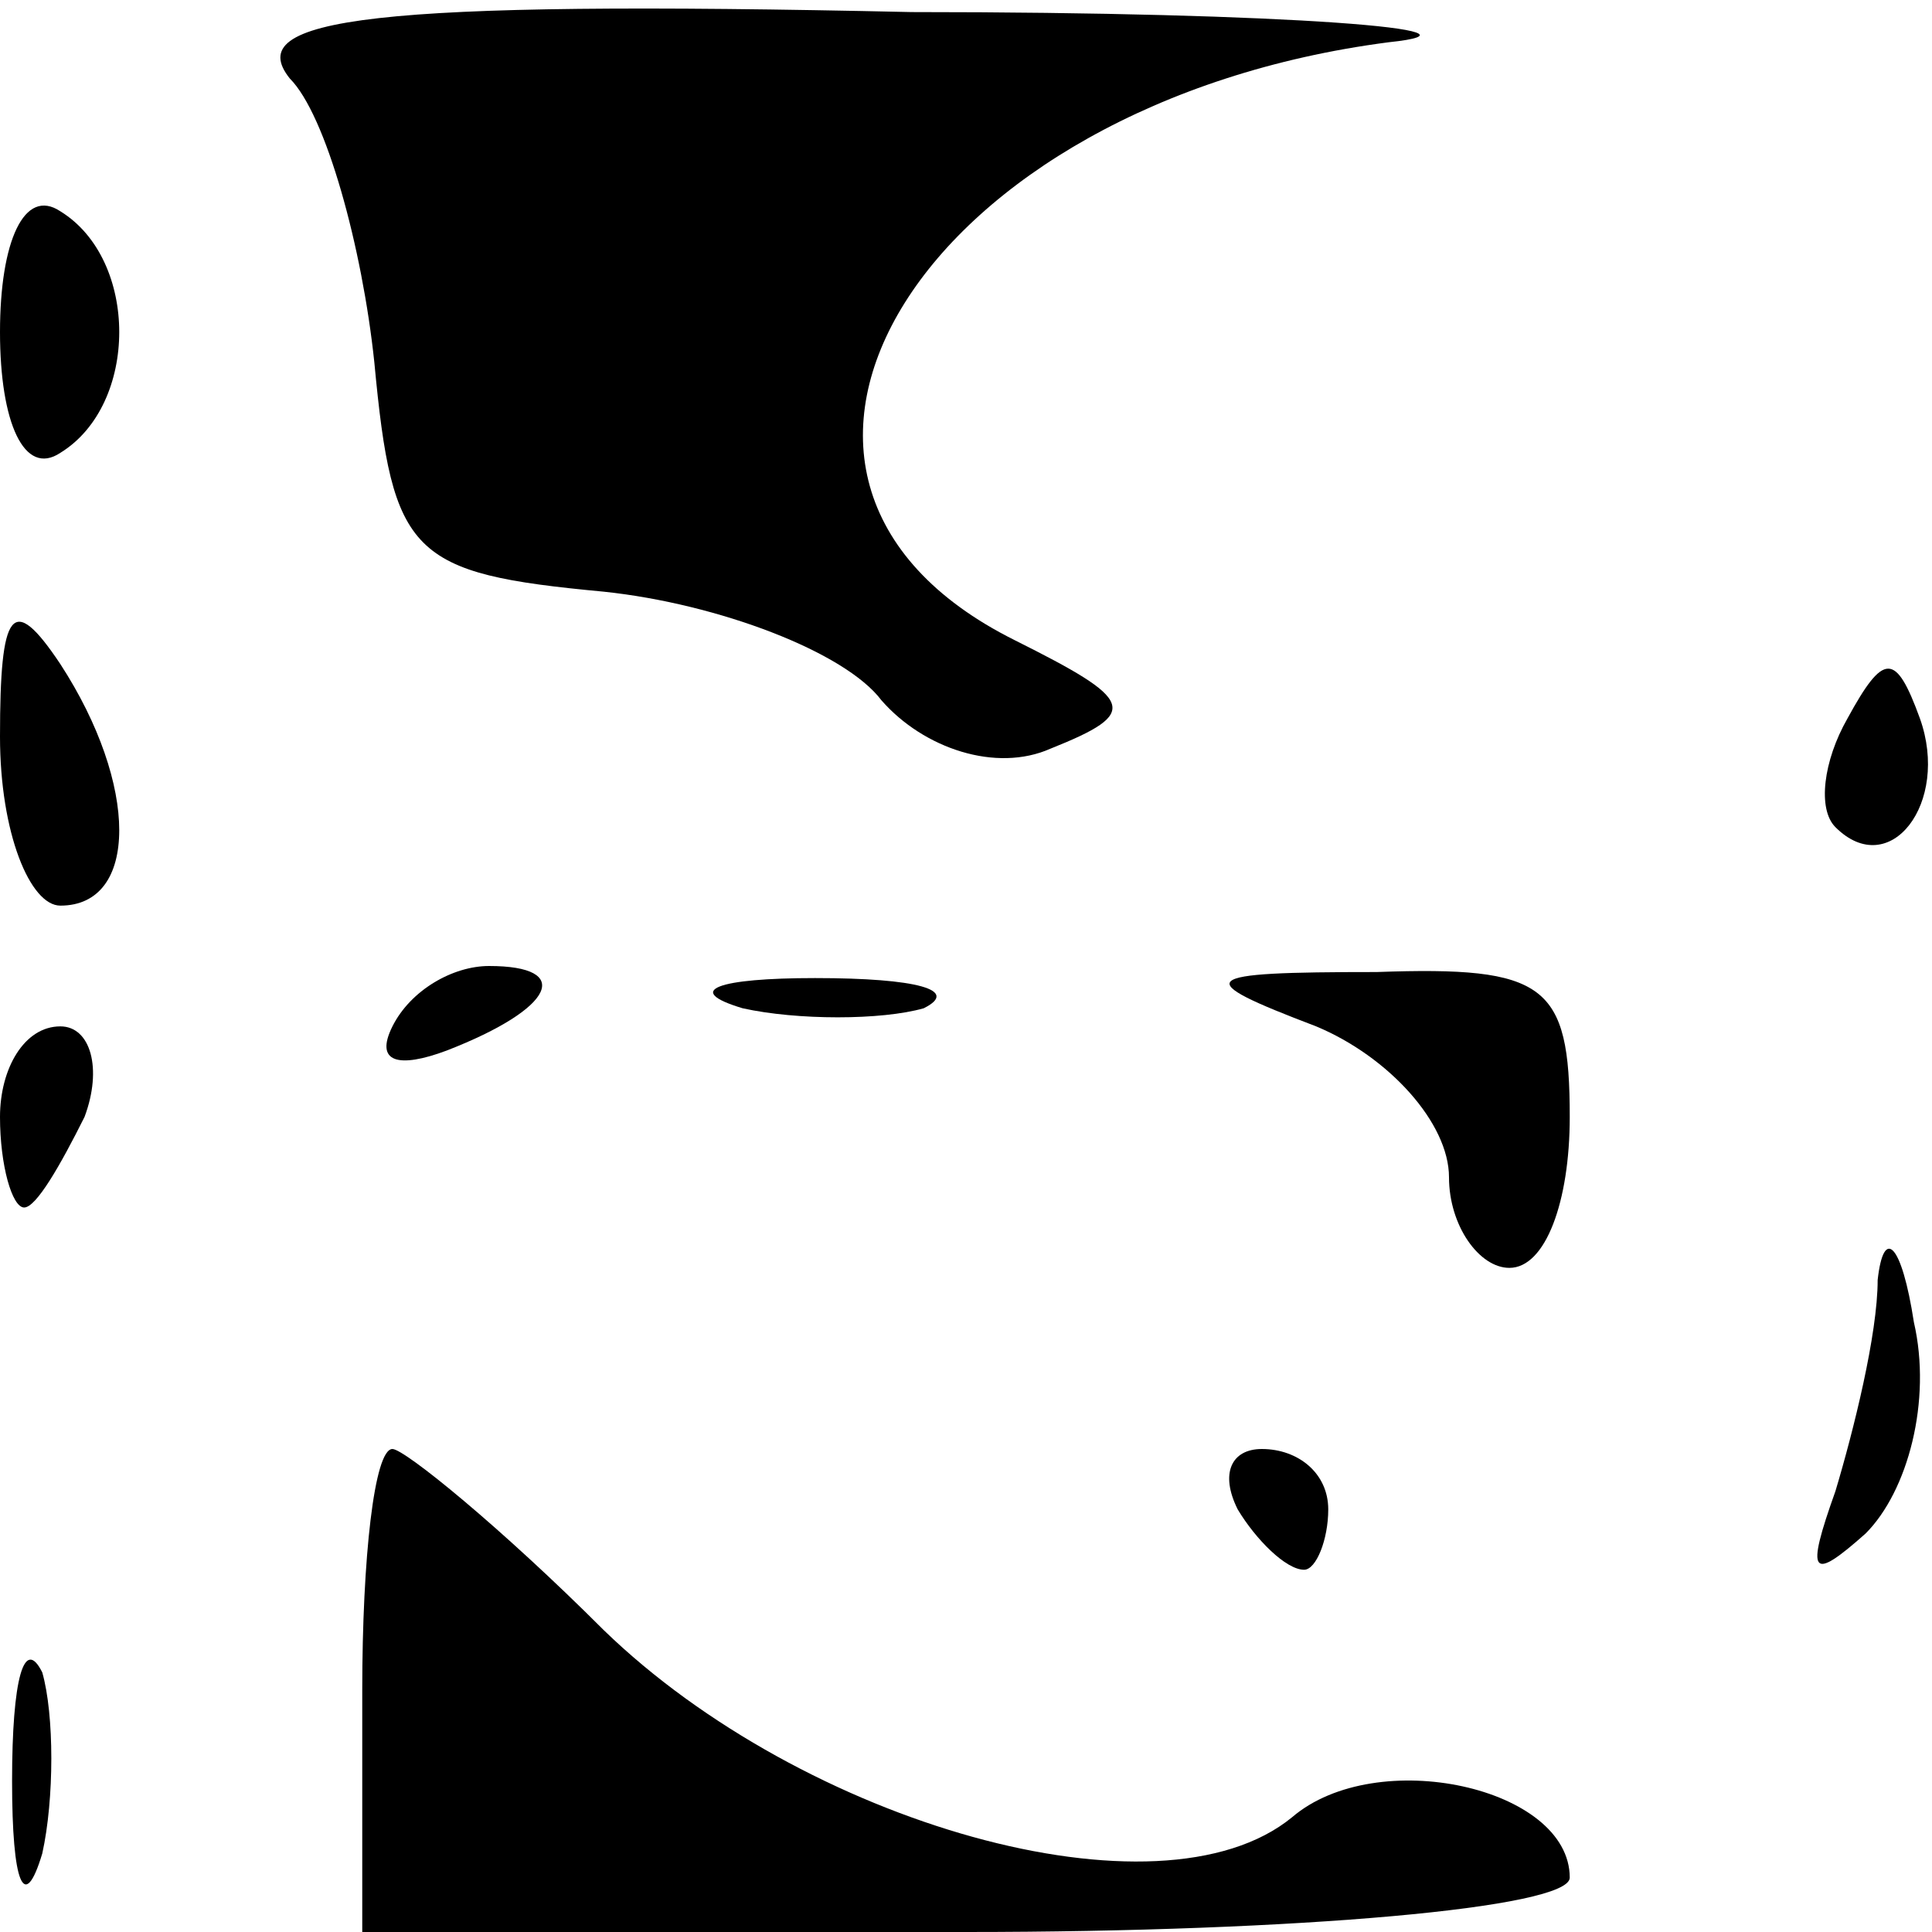 <?xml version="1.0" standalone="no"?>
<!DOCTYPE svg PUBLIC "-//W3C//DTD SVG 20010904//EN"
 "http://www.w3.org/TR/2001/REC-SVG-20010904/DTD/svg10.dtd">
<svg version="1.0" xmlns="http://www.w3.org/2000/svg"
 width="32pt" height="32pt" viewBox="0 0 32 32"
 preserveAspectRatio="xMidYMid meet">
<g transform="translate(0,32) scale(0.1,-0.1)"
fill="#000000" stroke="none">
<path fill="#000000" stroke="none" d="M48 307 c6 -6 12 -28 14 -47 3 -32 6
-35 38 -38 19 -2 40 -10 46 -18 7 -8 19 -12 28 -8 15 6 14 8 -6 18 -54 27 -15
89 62 99 19 2 -16 5 -79 5 -90 2 -111 -1 -103 -11z"/>
<path fill="#000000" stroke="none" d="M0 265 c0 -15 4 -24 10 -20 13 8 13 32
0 40 -6 4 -10 -5 -10 -20z"/>
<path fill="#000000" stroke="none" d="M0 198 c0 -16 5 -28 10 -28 13 0 13 20
0 40 -8 12 -10 9 -10 -12z"/>
<path fill="#000000" stroke="none" d="M306 201 c-4 -7 -5 -15 -2 -18 9 -9 19
4 14 18 -4 11 -6 11 -12 0z"/>
<path fill="#000000" stroke="none" d="M65 150 c-3 -6 1 -7 9 -4 18 7 21 14 7
14 -6 0 -13 -4 -16 -10z"/>
<path fill="#000000" stroke="none" d="M123 153 c9 -2 23 -2 30 0 6 3 -1 5
-18 5 -16 0 -22 -2 -12 -5z"/>
<path fill="#000000" stroke="none" d="M218 150 c12 -5 22 -16 22 -25 0 -8 5
-15 10 -15 6 0 10 11 10 25 0 22 -4 25 -32 24 -30 0 -31 -1 -10 -9z"/>
<path fill="#000000" stroke="none" d="M0 135 c0 -8 2 -15 4 -15 2 0 6 7 10
15 3 8 1 15 -4 15 -6 0 -10 -7 -10 -15z"/>
<path fill="#000000" stroke="none" d="M311 108 c0 -9 -4 -25 -7 -35 -5 -14
-4 -15 5 -7 7 7 11 22 8 35 -2 13 -5 16 -6 7z"/>
<path fill="#000000" stroke="none" d="M60 40 l0 -40 100 0 c55 0 100 4 100 9
0 15 -32 22 -46 10 -22 -18 -81 -1 -114 31 -17 17 -33 30 -35 30 -3 0 -5 -18
-5 -40z"/>
<path fill="#000000" stroke="none" d="M205 70 c3 -5 8 -10 11 -10 2 0 4 5 4
10 0 6 -5 10 -11 10 -5 0 -7 -4 -4 -10z"/>
<path fill="#000000" stroke="none" d="M2 25 c0 -17 2 -22 5 -12 2 9 2 23 0
30 -3 6 -5 -1 -5 -18z"/>
</g>
</svg>
